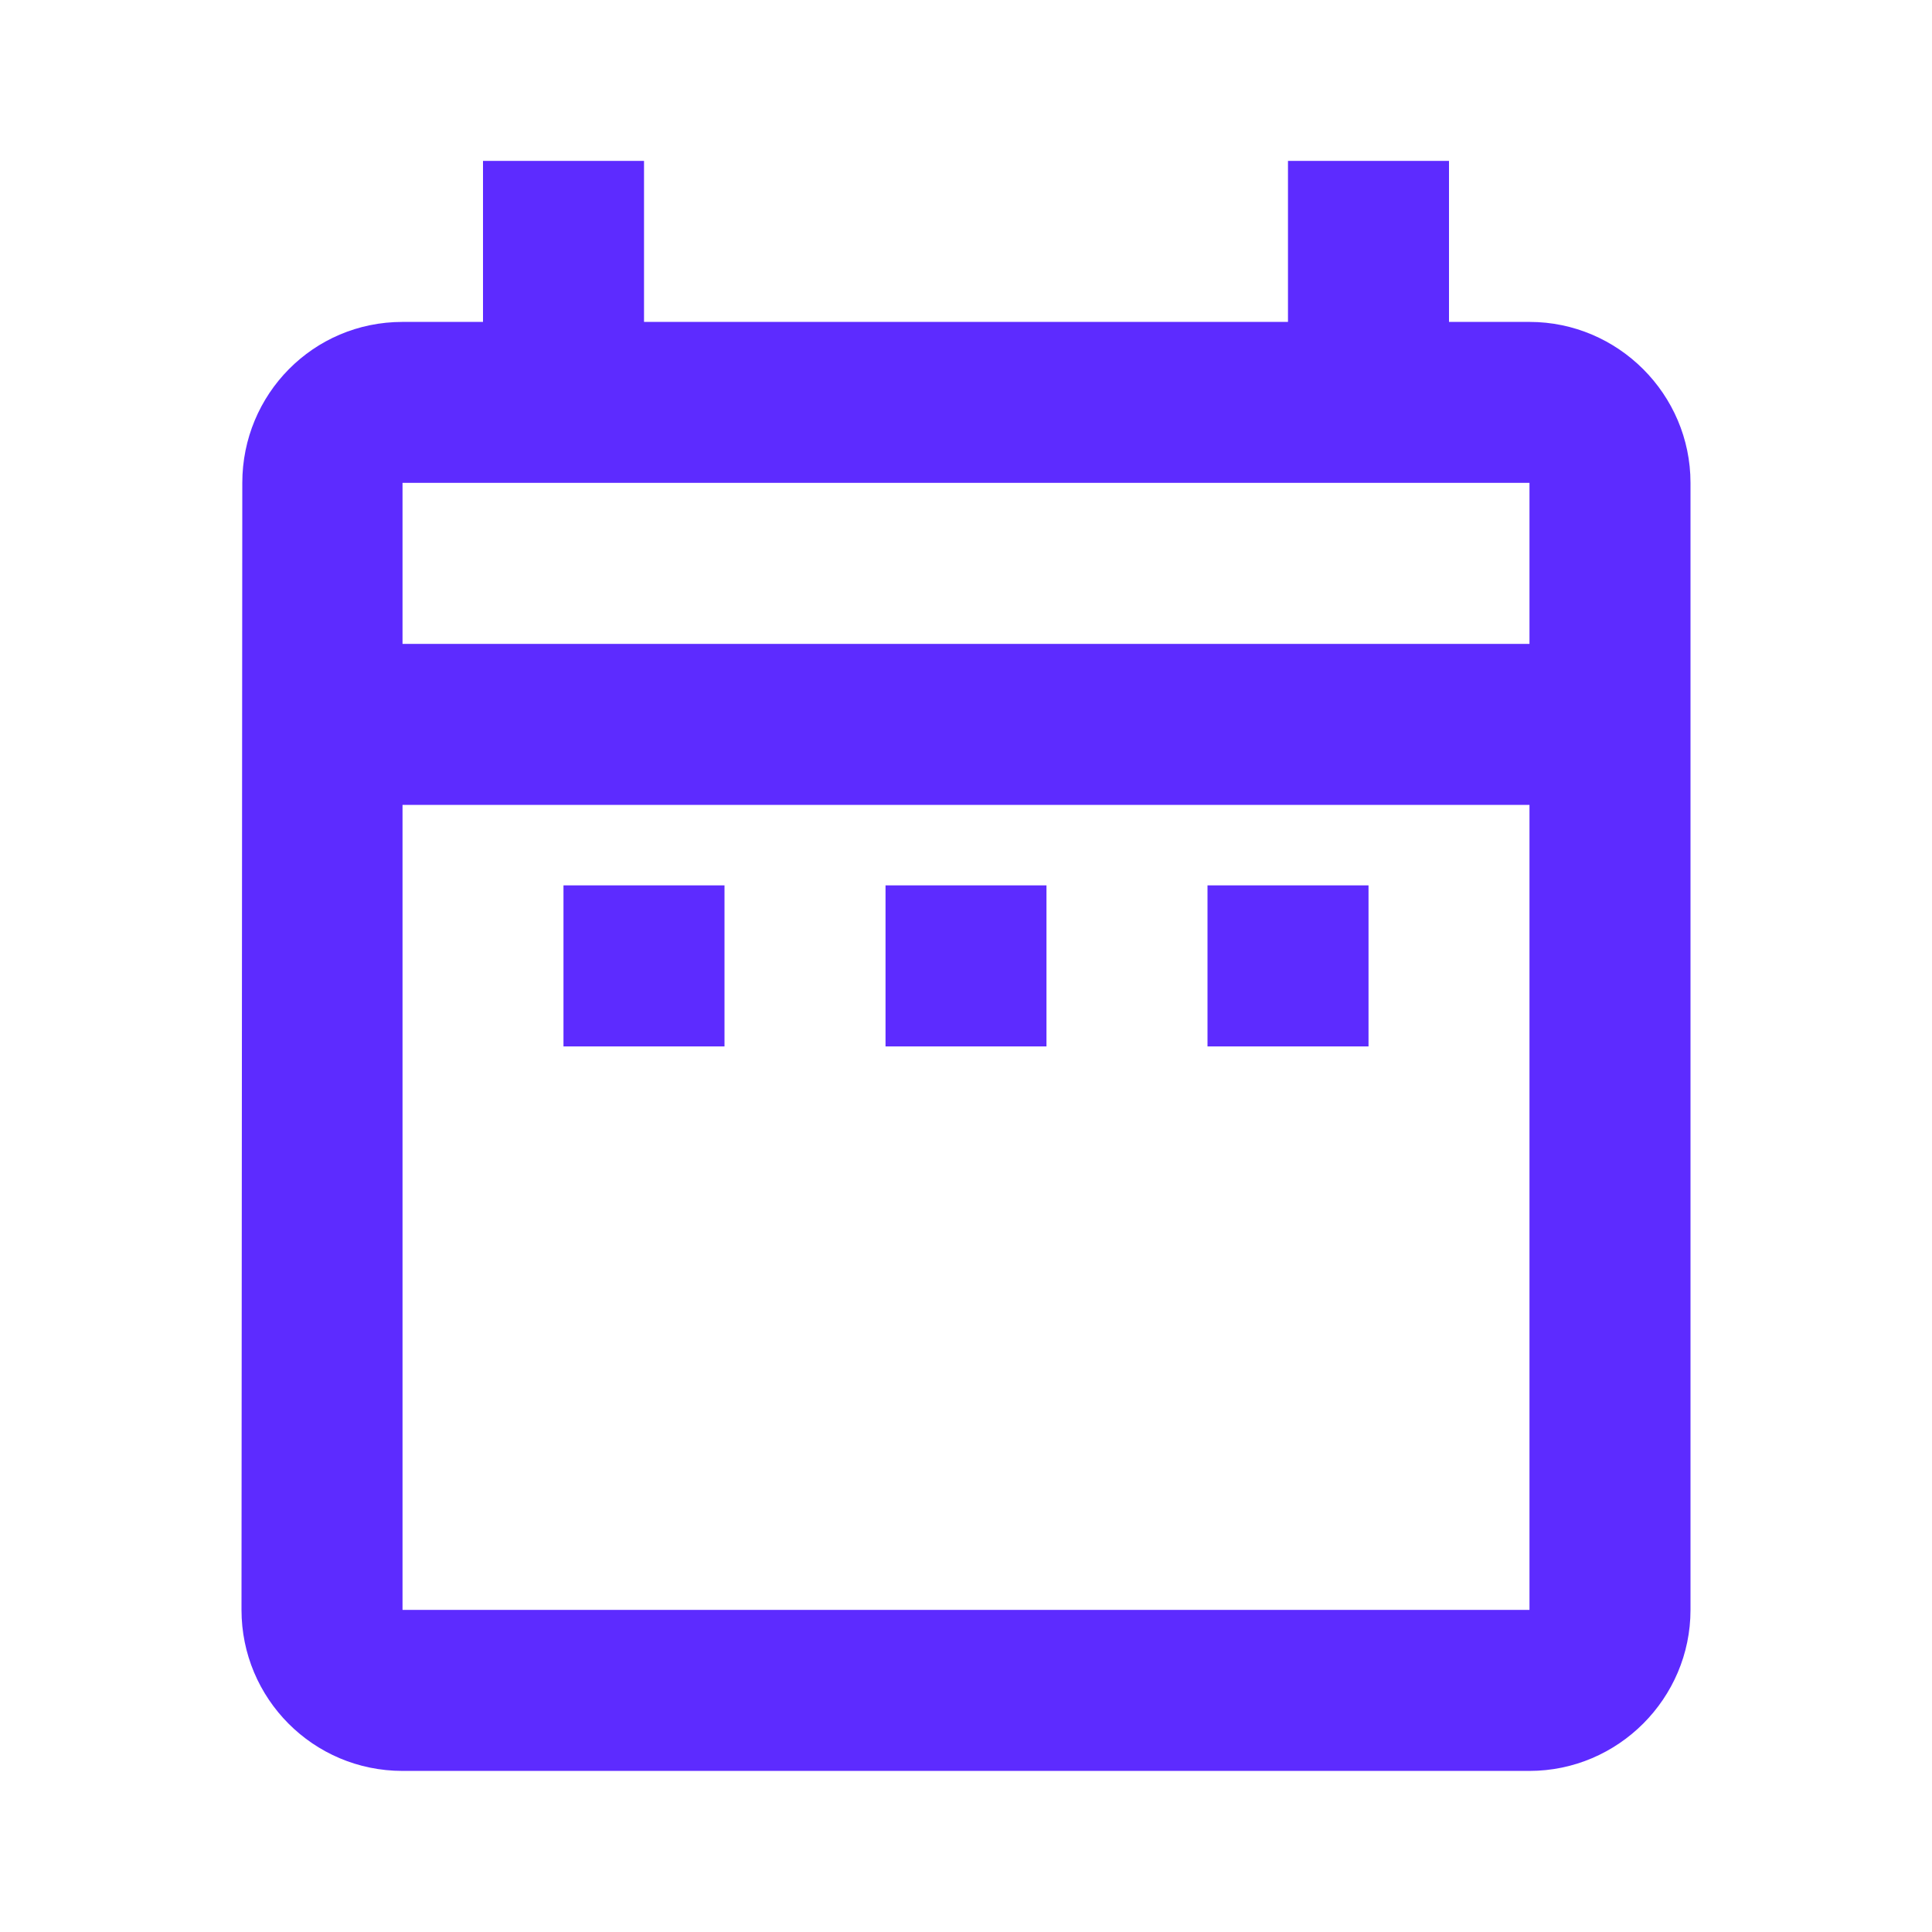 <svg width="29" height="29" viewBox="0 0 29 29" fill="none" xmlns="http://www.w3.org/2000/svg">
<g clip-path="url(#clip0_84_8613)">
<mask id="mask0_84_8613" style="mask-type:luminance" maskUnits="userSpaceOnUse" x="0" y="0" width="29" height="29">
<path d="M29 0H0V29H29V0Z" fill="white"/>
</mask>
<g mask="url(#mask0_84_8613)">
<path d="M8.458 13.29H10.875V15.707H8.458V13.29ZM25.375 7.248V24.165C25.375 25.494 24.288 26.582 22.958 26.582H6.042C4.7 26.582 3.625 25.494 3.625 24.165L3.637 7.248C3.637 5.919 4.7 4.832 6.042 4.832H7.25V2.415H9.667V4.832H19.333V2.415H21.75V4.832H22.958C24.288 4.832 25.375 5.919 25.375 7.248ZM6.042 9.665H22.958V7.248H6.042V9.665ZM22.958 24.165V12.082H6.042V24.165H22.958ZM18.125 15.707H20.542V13.29H18.125V15.707ZM13.292 15.707H15.708V13.29H13.292V15.707Z" fill="#5D2BFF"/>
</g>
</g>
<defs>
<clipPath id="clip0_84_8613">
<rect width="29" height="29" fill="white"/>
</clipPath>
</defs>
</svg>
